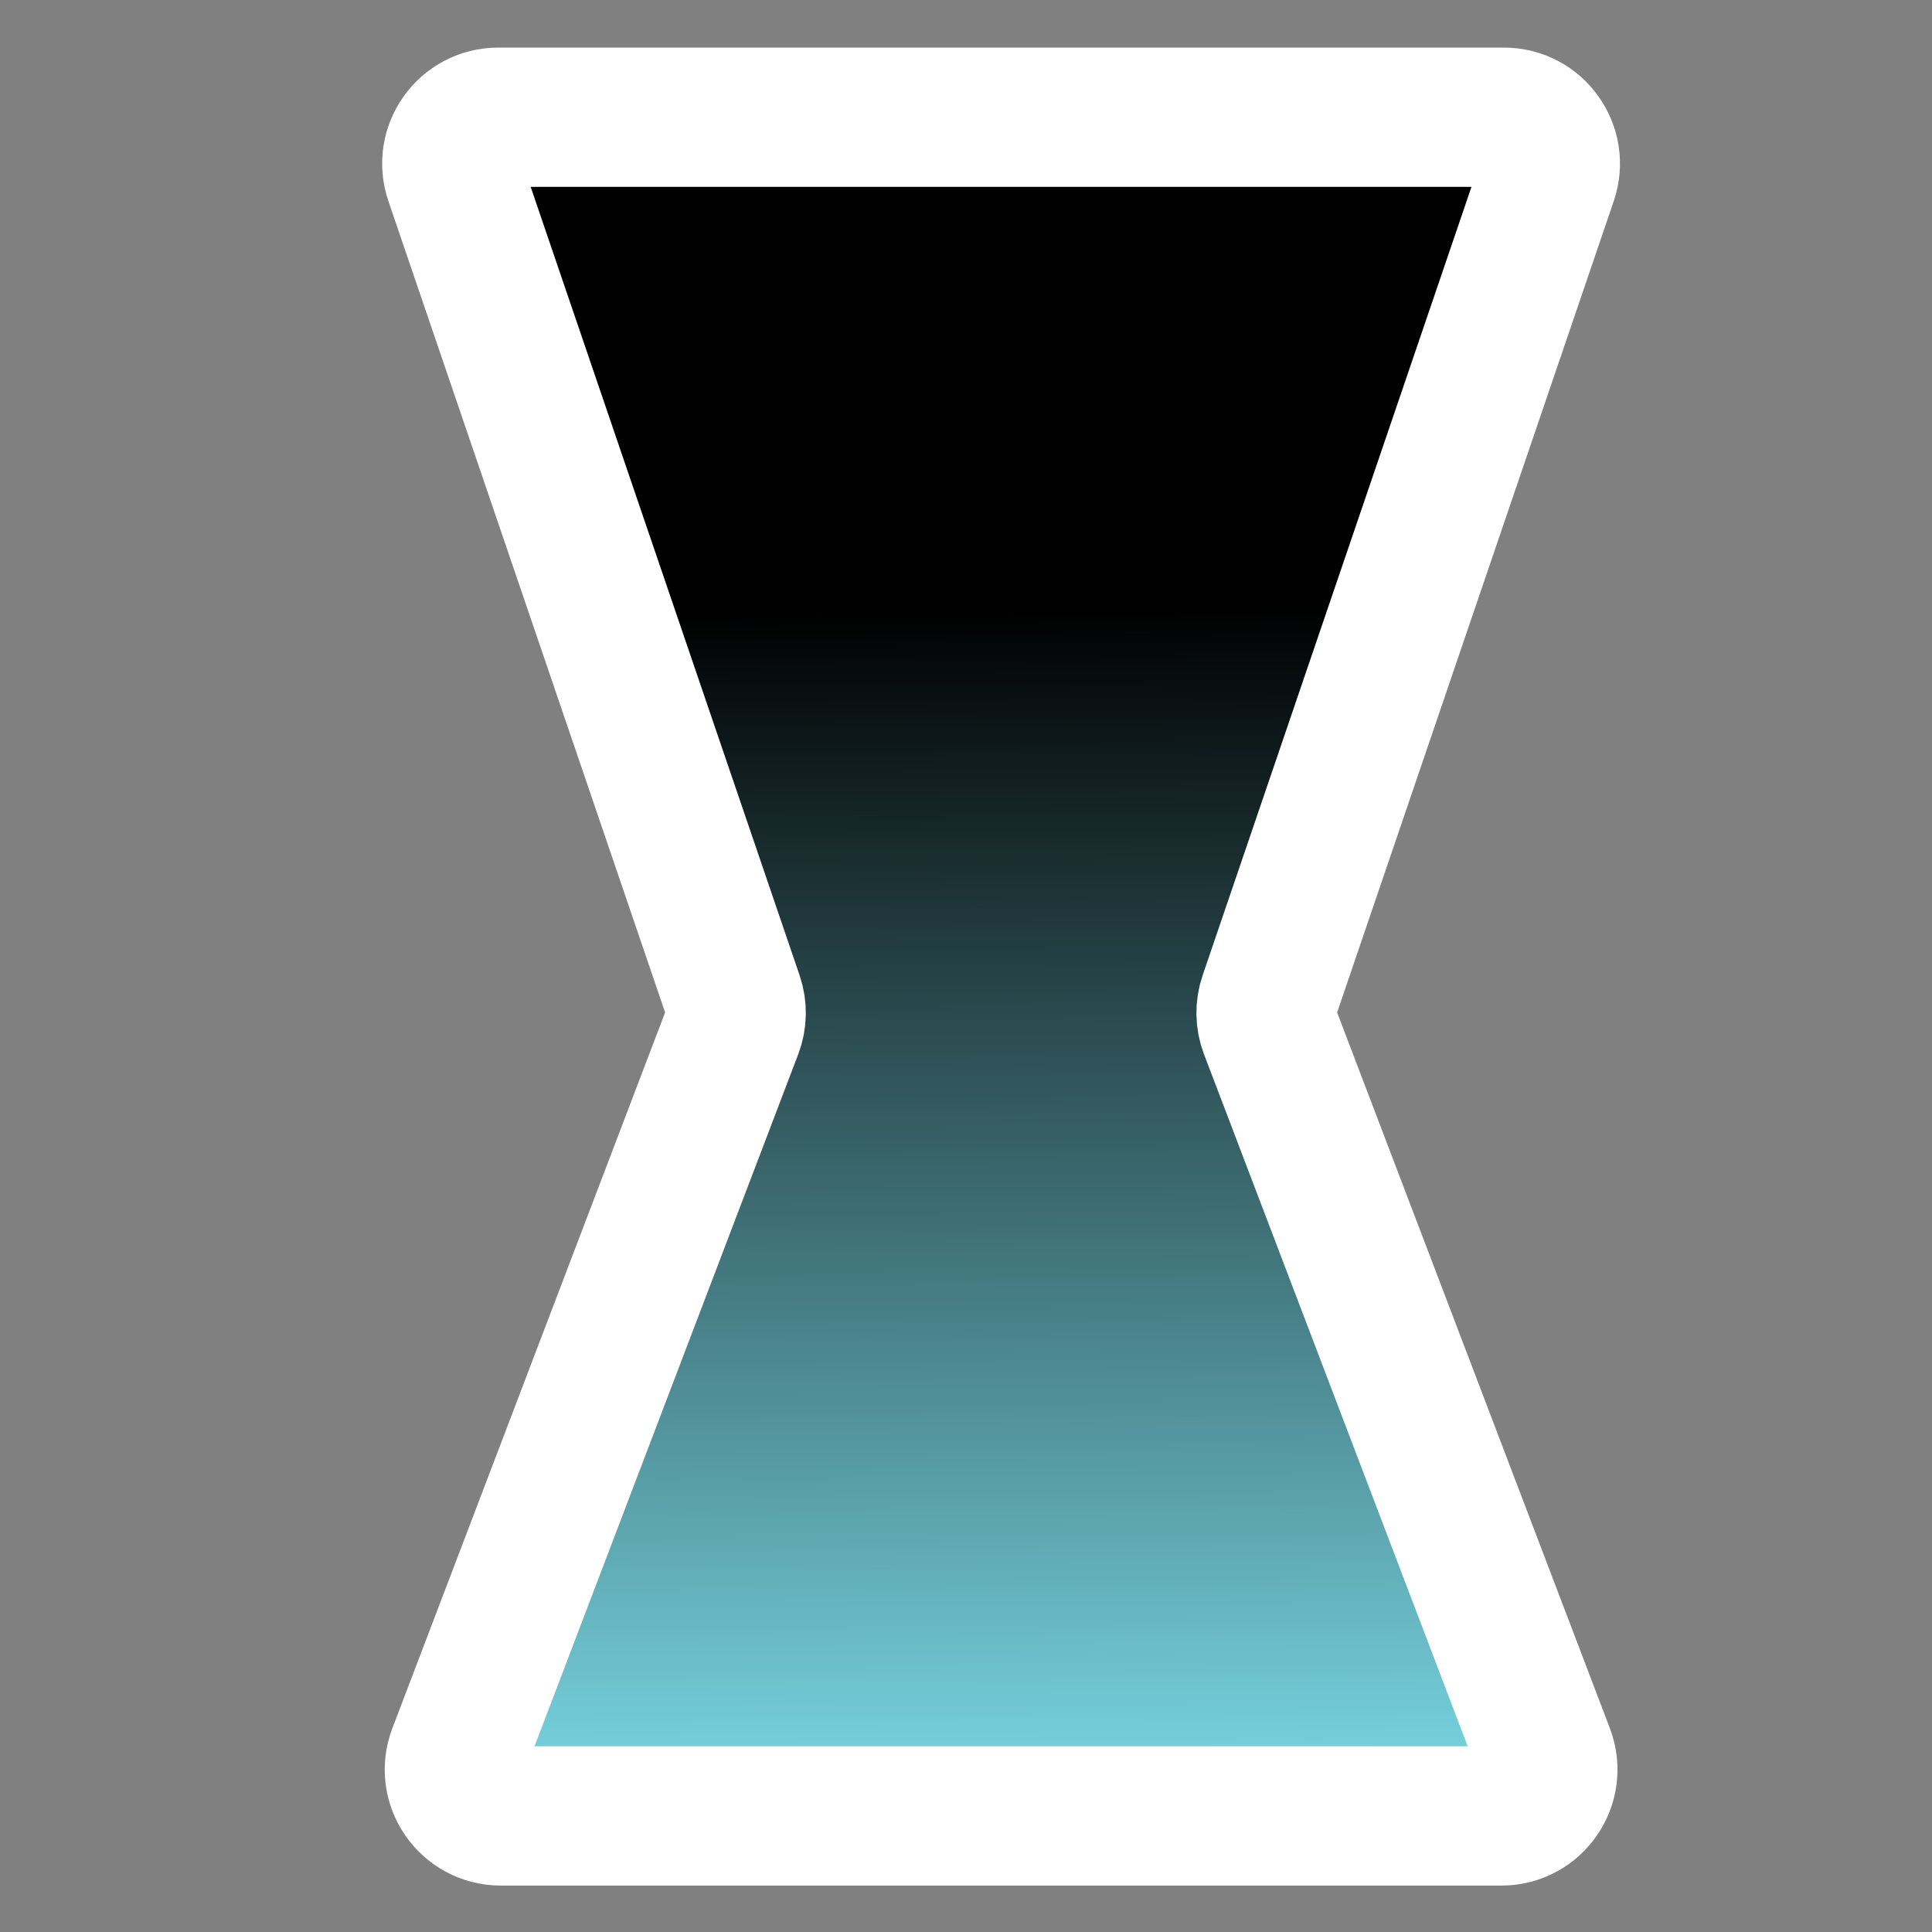 <svg width="41.617" height="41.617" viewBox="0 0 41.617 41.617" xmlns="http://www.w3.org/2000/svg" xmlns:xlink="http://www.w3.org/1999/xlink"><rect x="0" y="0" width="41.617" height="41.617" fill="#808080" stroke="none"/><defs><clipPath id="clip-1"><rect x="0" y="0" width="41.617" height="41.617" fill-opacity="0" fill="#000000" stroke="none" stroke-width="1"></rect></clipPath><linearGradient x1="21.335" y1="13.117" x2="21.563" y2="39.117" gradientUnits="userSpaceOnUse" id="color-1"><stop offset="0" stop-color="#000000"></stop><stop offset="1" stop-color="#7bdbe8"></stop></linearGradient></defs><g clip-path="url(#clip-1)" id="wait" fill="none" fill-rule="nonzero" stroke="none" stroke-width="none" stroke-linecap="butt" stroke-linejoin="miter" stroke-miterlimit="10" stroke-dasharray="" stroke-dashoffset="0" font-family="none" font-weight="none" font-size="none" text-anchor="none" style="mix-blend-mode: normal"><rect x="0" y="0" width="41.617" height="41.617" fill-opacity="0" fill="#000000" stroke="none" stroke-width="1"></rect><path d="" fill-opacity="0" fill="#ffffff" stroke="#000000" stroke-width="1"></path><path d="" fill-opacity="0" fill="#ffffff" stroke="#000000" stroke-width="1"></path><path d="" fill-opacity="0" fill="#ffffff" stroke="#000000" stroke-width="1"></path><path d="" fill-opacity="0" fill="#ffffff" stroke="#000000" stroke-width="1"></path><path d="" fill-opacity="0" fill="#ffffff" stroke="#000000" stroke-width="1"></path><path d="M9.786,3.848c-0.221,-0.649 0.261,-1.323 0.947,-1.323l21.662,0c0.685,0 1.168,0.674 0.947,1.323l-6.017,17.648c-0.075,0.221 -0.071,0.461 0.012,0.679l5.939,15.586c0.249,0.654 -0.234,1.356 -0.934,1.356h-21.554c-0.701,0 -1.184,-0.702 -0.934,-1.356l5.939,-15.586c0.083,-0.218 0.087,-0.458 0.012,-0.679z" fill="url(#color-1)" stroke="#ffffff" stroke-width="3"></path></g></svg>